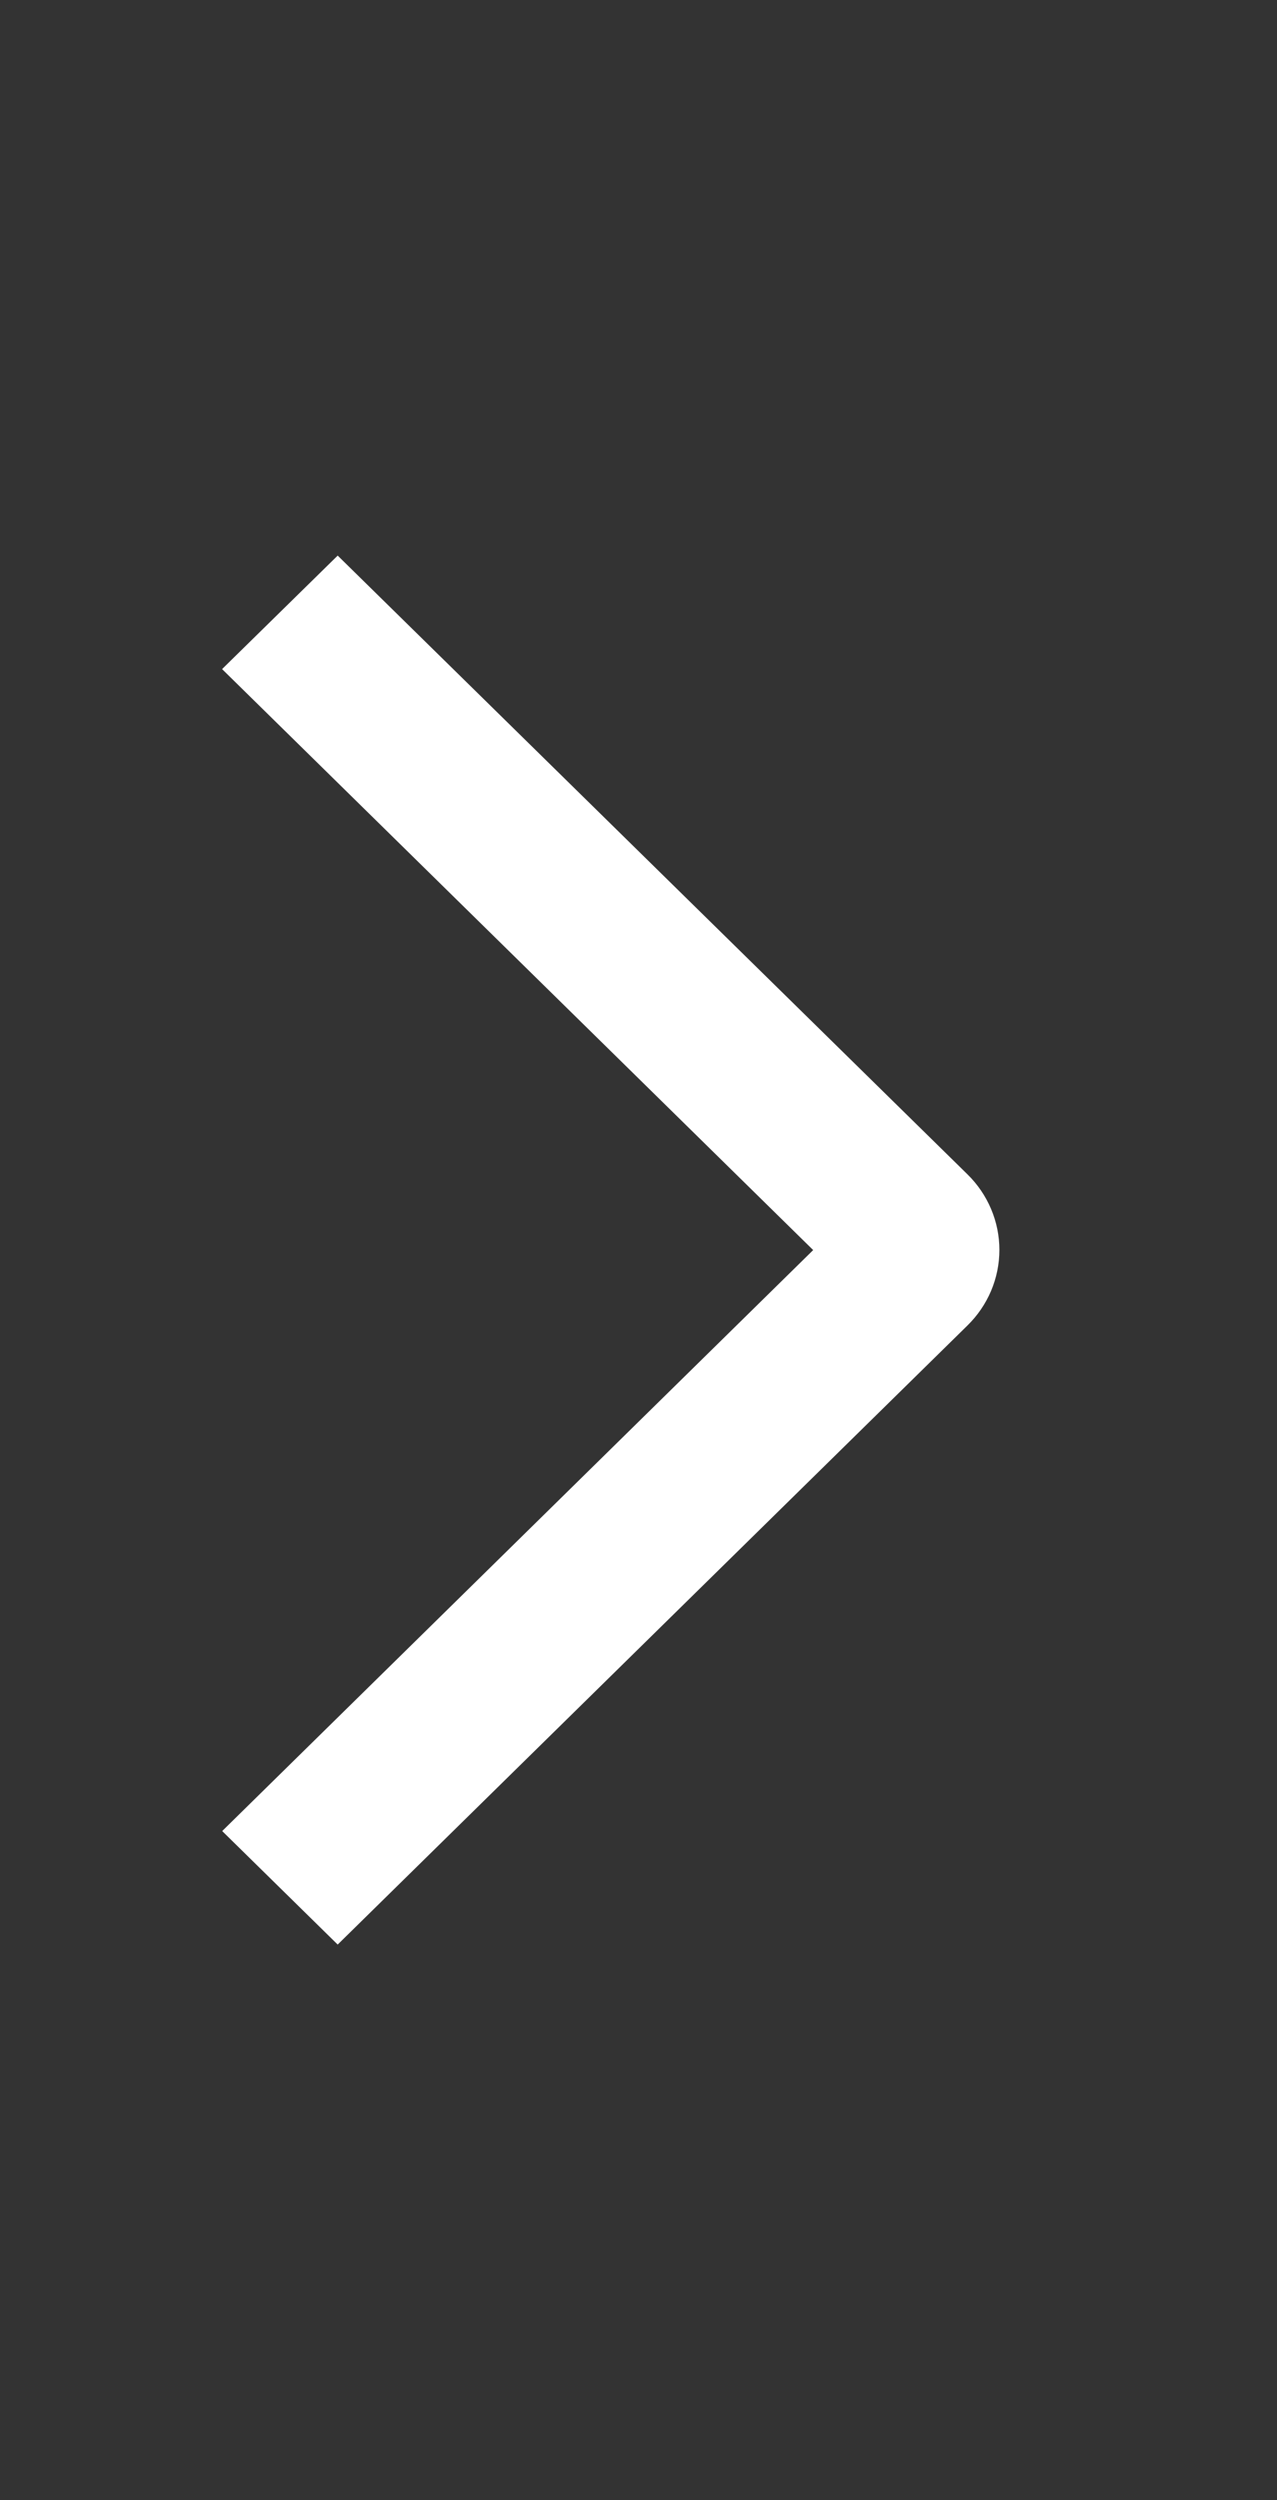 <svg width="23" height="45" viewBox="0 0 23 45" fill="none" xmlns="http://www.w3.org/2000/svg">
<rect x="0" y="0" width="23" height="45" fill="#333333" stroke="none"/>
<path d="M4 12.043L6.082 10L17.423 21.135C17.606 21.314 17.751 21.526 17.85 21.76C17.949 21.993 18 22.244 18 22.497C18 22.75 17.949 23.001 17.85 23.235C17.751 23.468 17.606 23.68 17.423 23.859L6.082 35L4.002 32.957L14.646 22.5L4 12.043Z" fill="white"/>
</svg>
